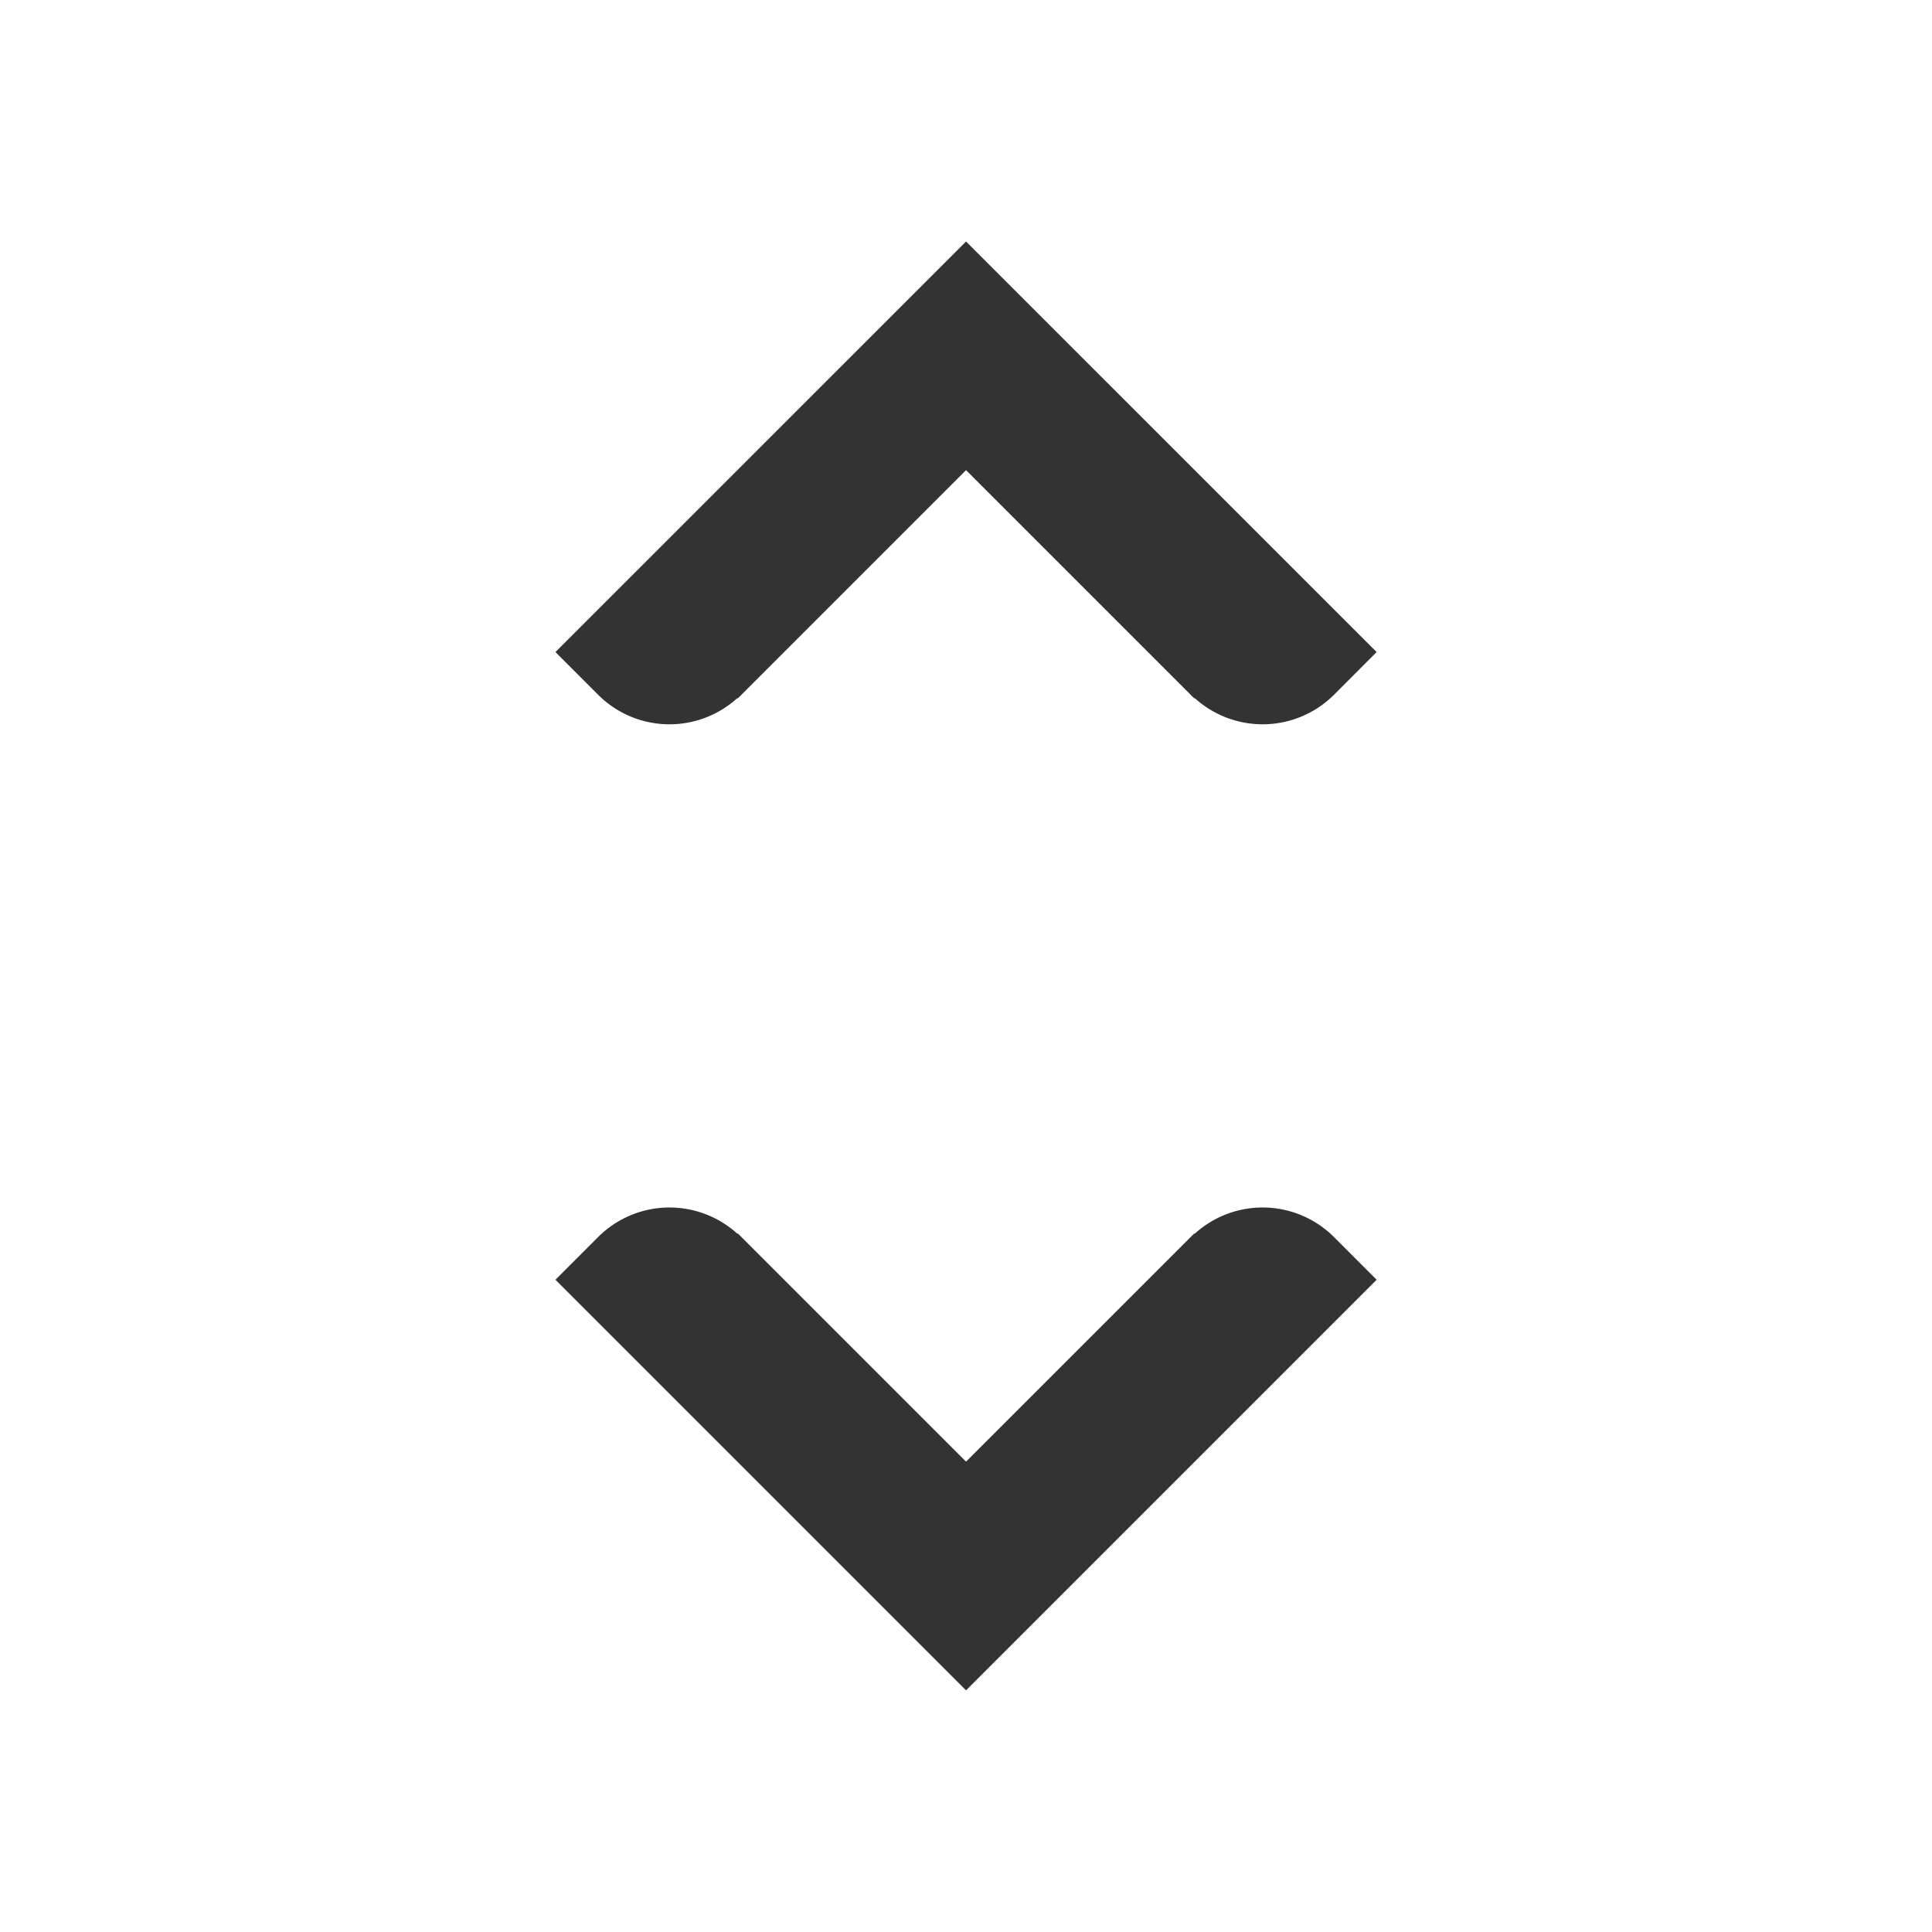 <svg viewBox="0 0 48 48" xmlns="http://www.w3.org/2000/svg" id="icon">
    <g fill="none" fill-rule="evenodd">
        <path d="M0 0h48v48H0z"/>
        <path d="M29.682 30.652a2.508 2.508 0 013.455.077l1.065 1.066-10.201 10.201L13.8 31.795l1.065-1.066a2.508 2.508 0 013.455-.077l.009-.01 5.672 5.672 5.672-5.671zM24.001 6l10.201 10.2-1.065 1.067a2.51 2.51 0 01-3.455.076l-.009.01-5.672-5.672-5.672 5.672-.009-.01a2.508 2.508 0 01-3.455-.077L13.8 16.2 24.001 6z" fill="#333"/>
    </g>
</svg>
